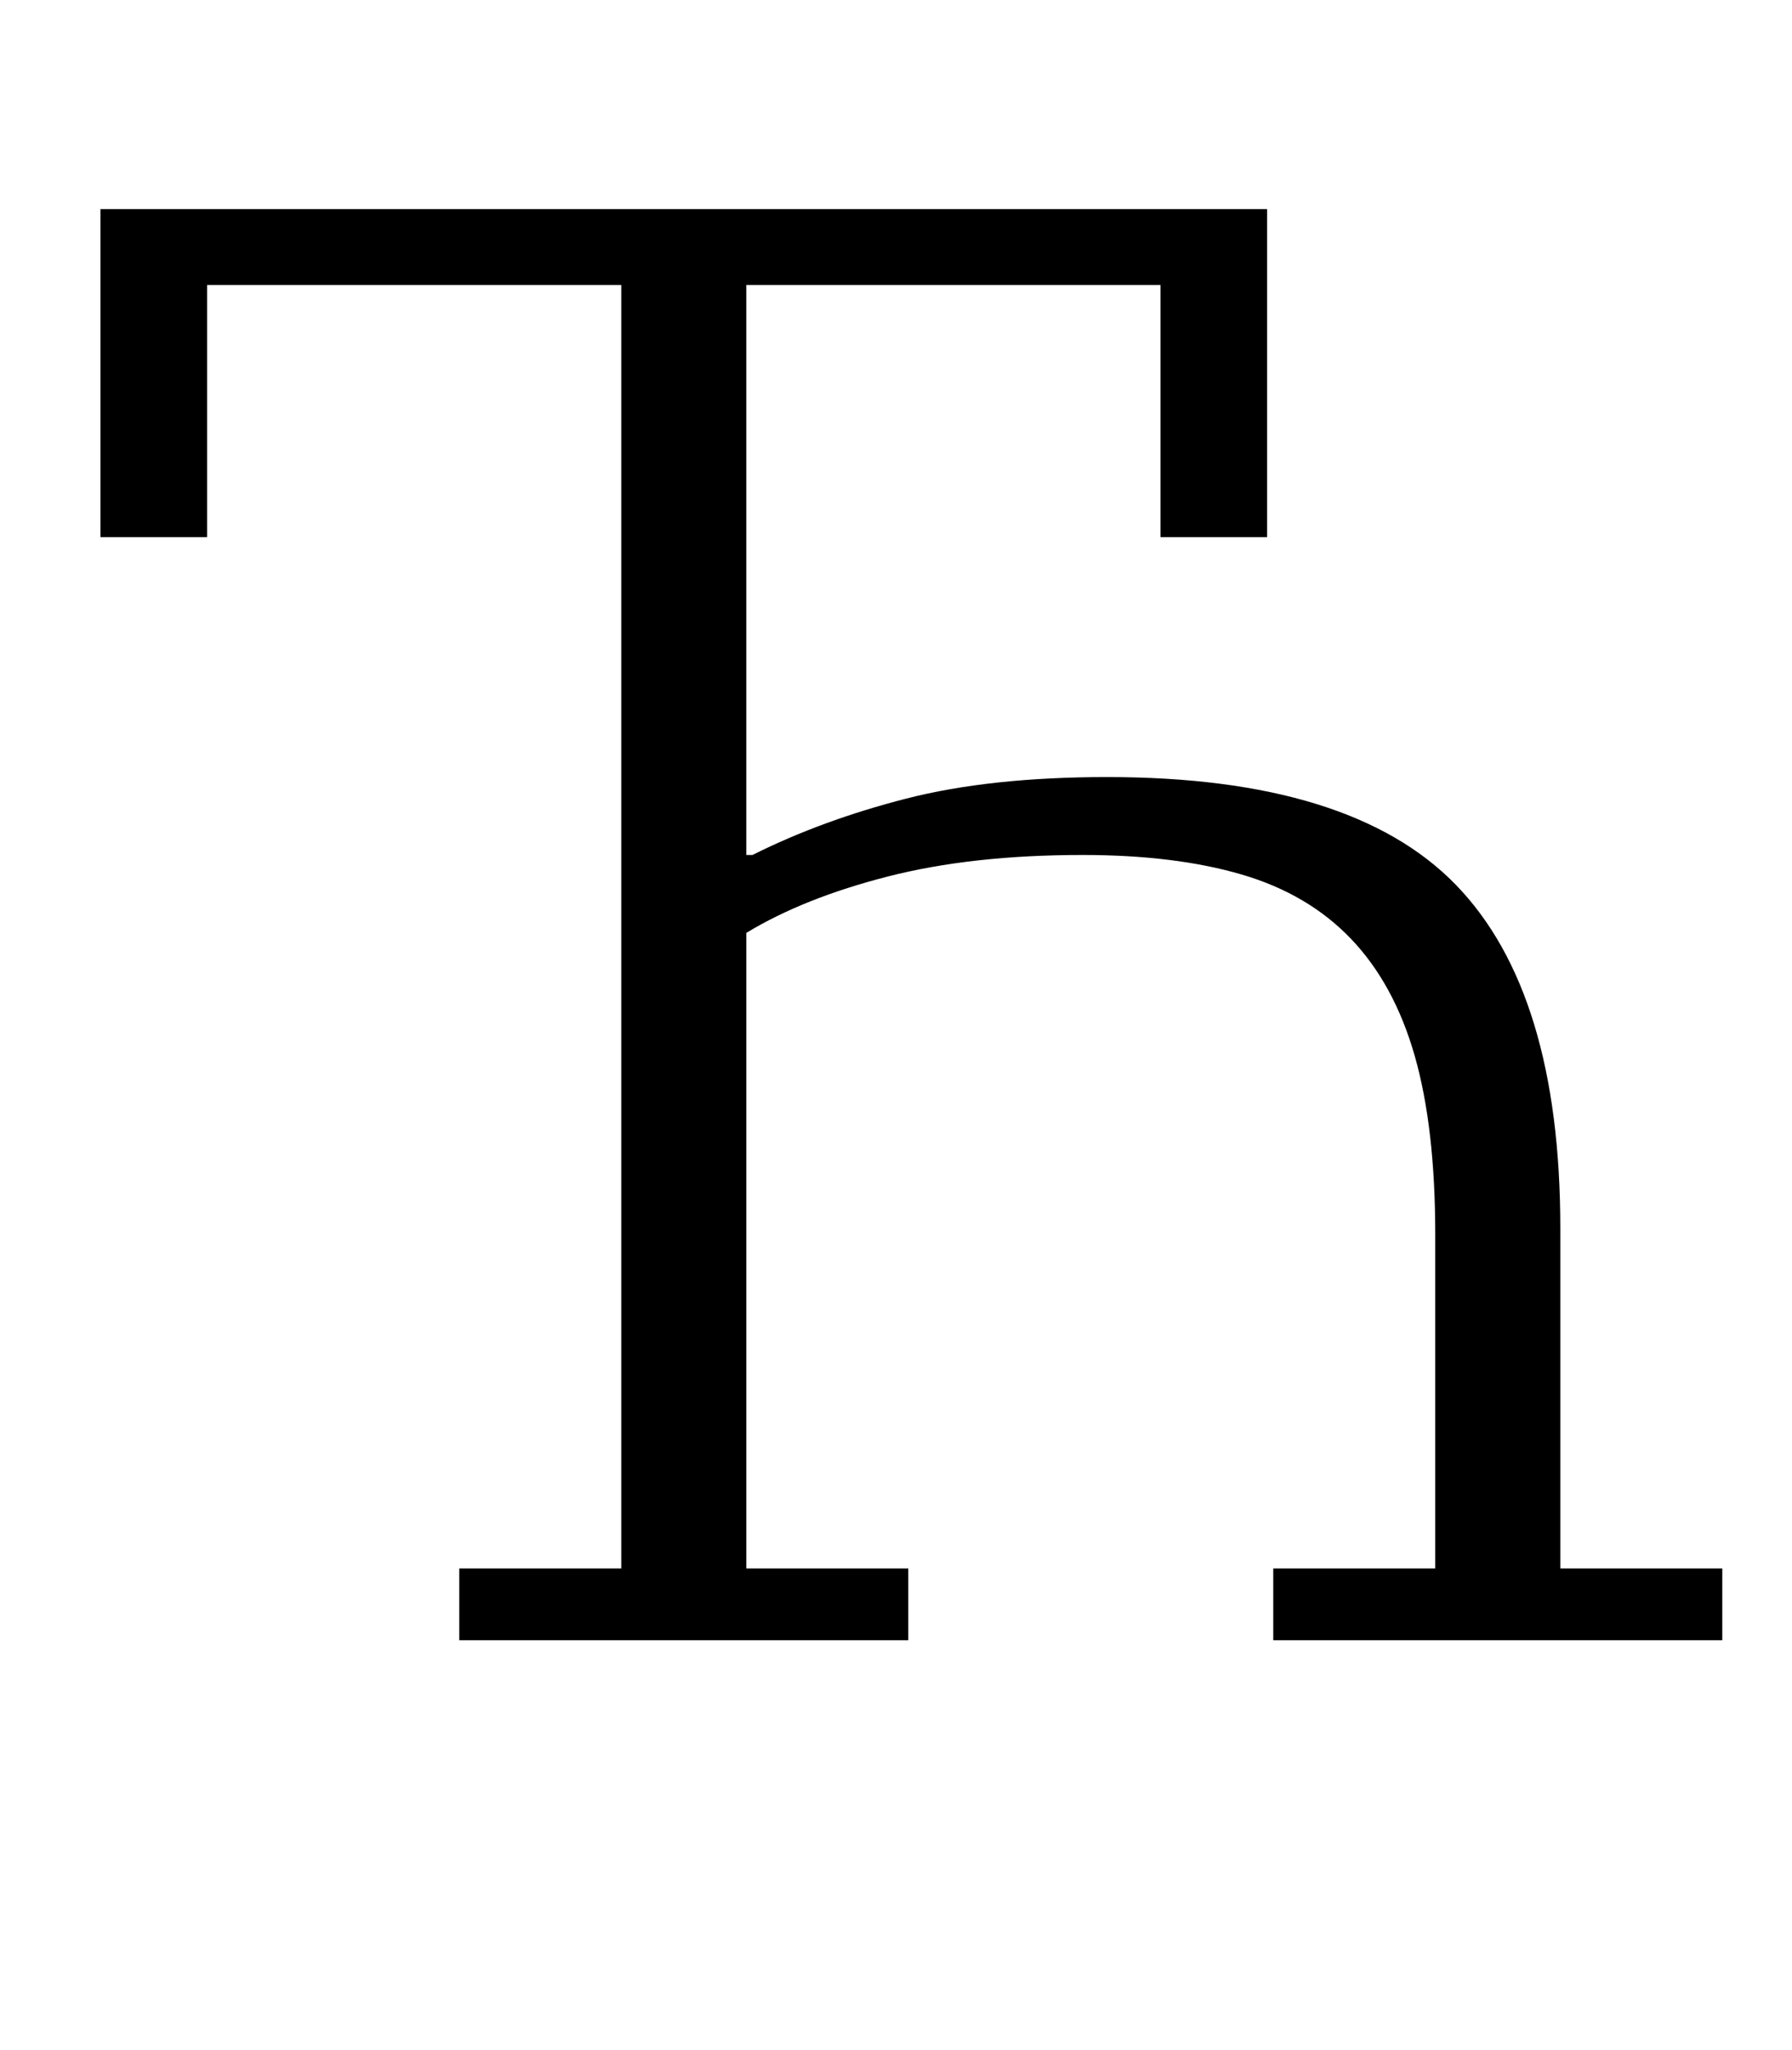 <?xml version="1.0" standalone="no"?>
<!DOCTYPE svg PUBLIC "-//W3C//DTD SVG 1.1//EN" "http://www.w3.org/Graphics/SVG/1.1/DTD/svg11.dtd" >
<svg xmlns="http://www.w3.org/2000/svg" xmlns:xlink="http://www.w3.org/1999/xlink" version="1.1" viewBox="-10 0 874 1000">
  <g transform="matrix(1 0 0 -1 0 800)">
   <path fill="currentColor"
d="M214 35h79v626h-202v-123h-52v160h569v-160h-52v123h-202v-278h3q34 17 75 27.5t98 10.5q119 0 170 -52.5t51 -167.5v-166h79v-35h-219v35h79v163q0 52 -10 87t-31 57t-53.5 31.5t-77.5 9.5q-54 0 -95 -10.5t-69 -27.5v-310h79v-35h-219v35z" />
  </g>

</svg>
